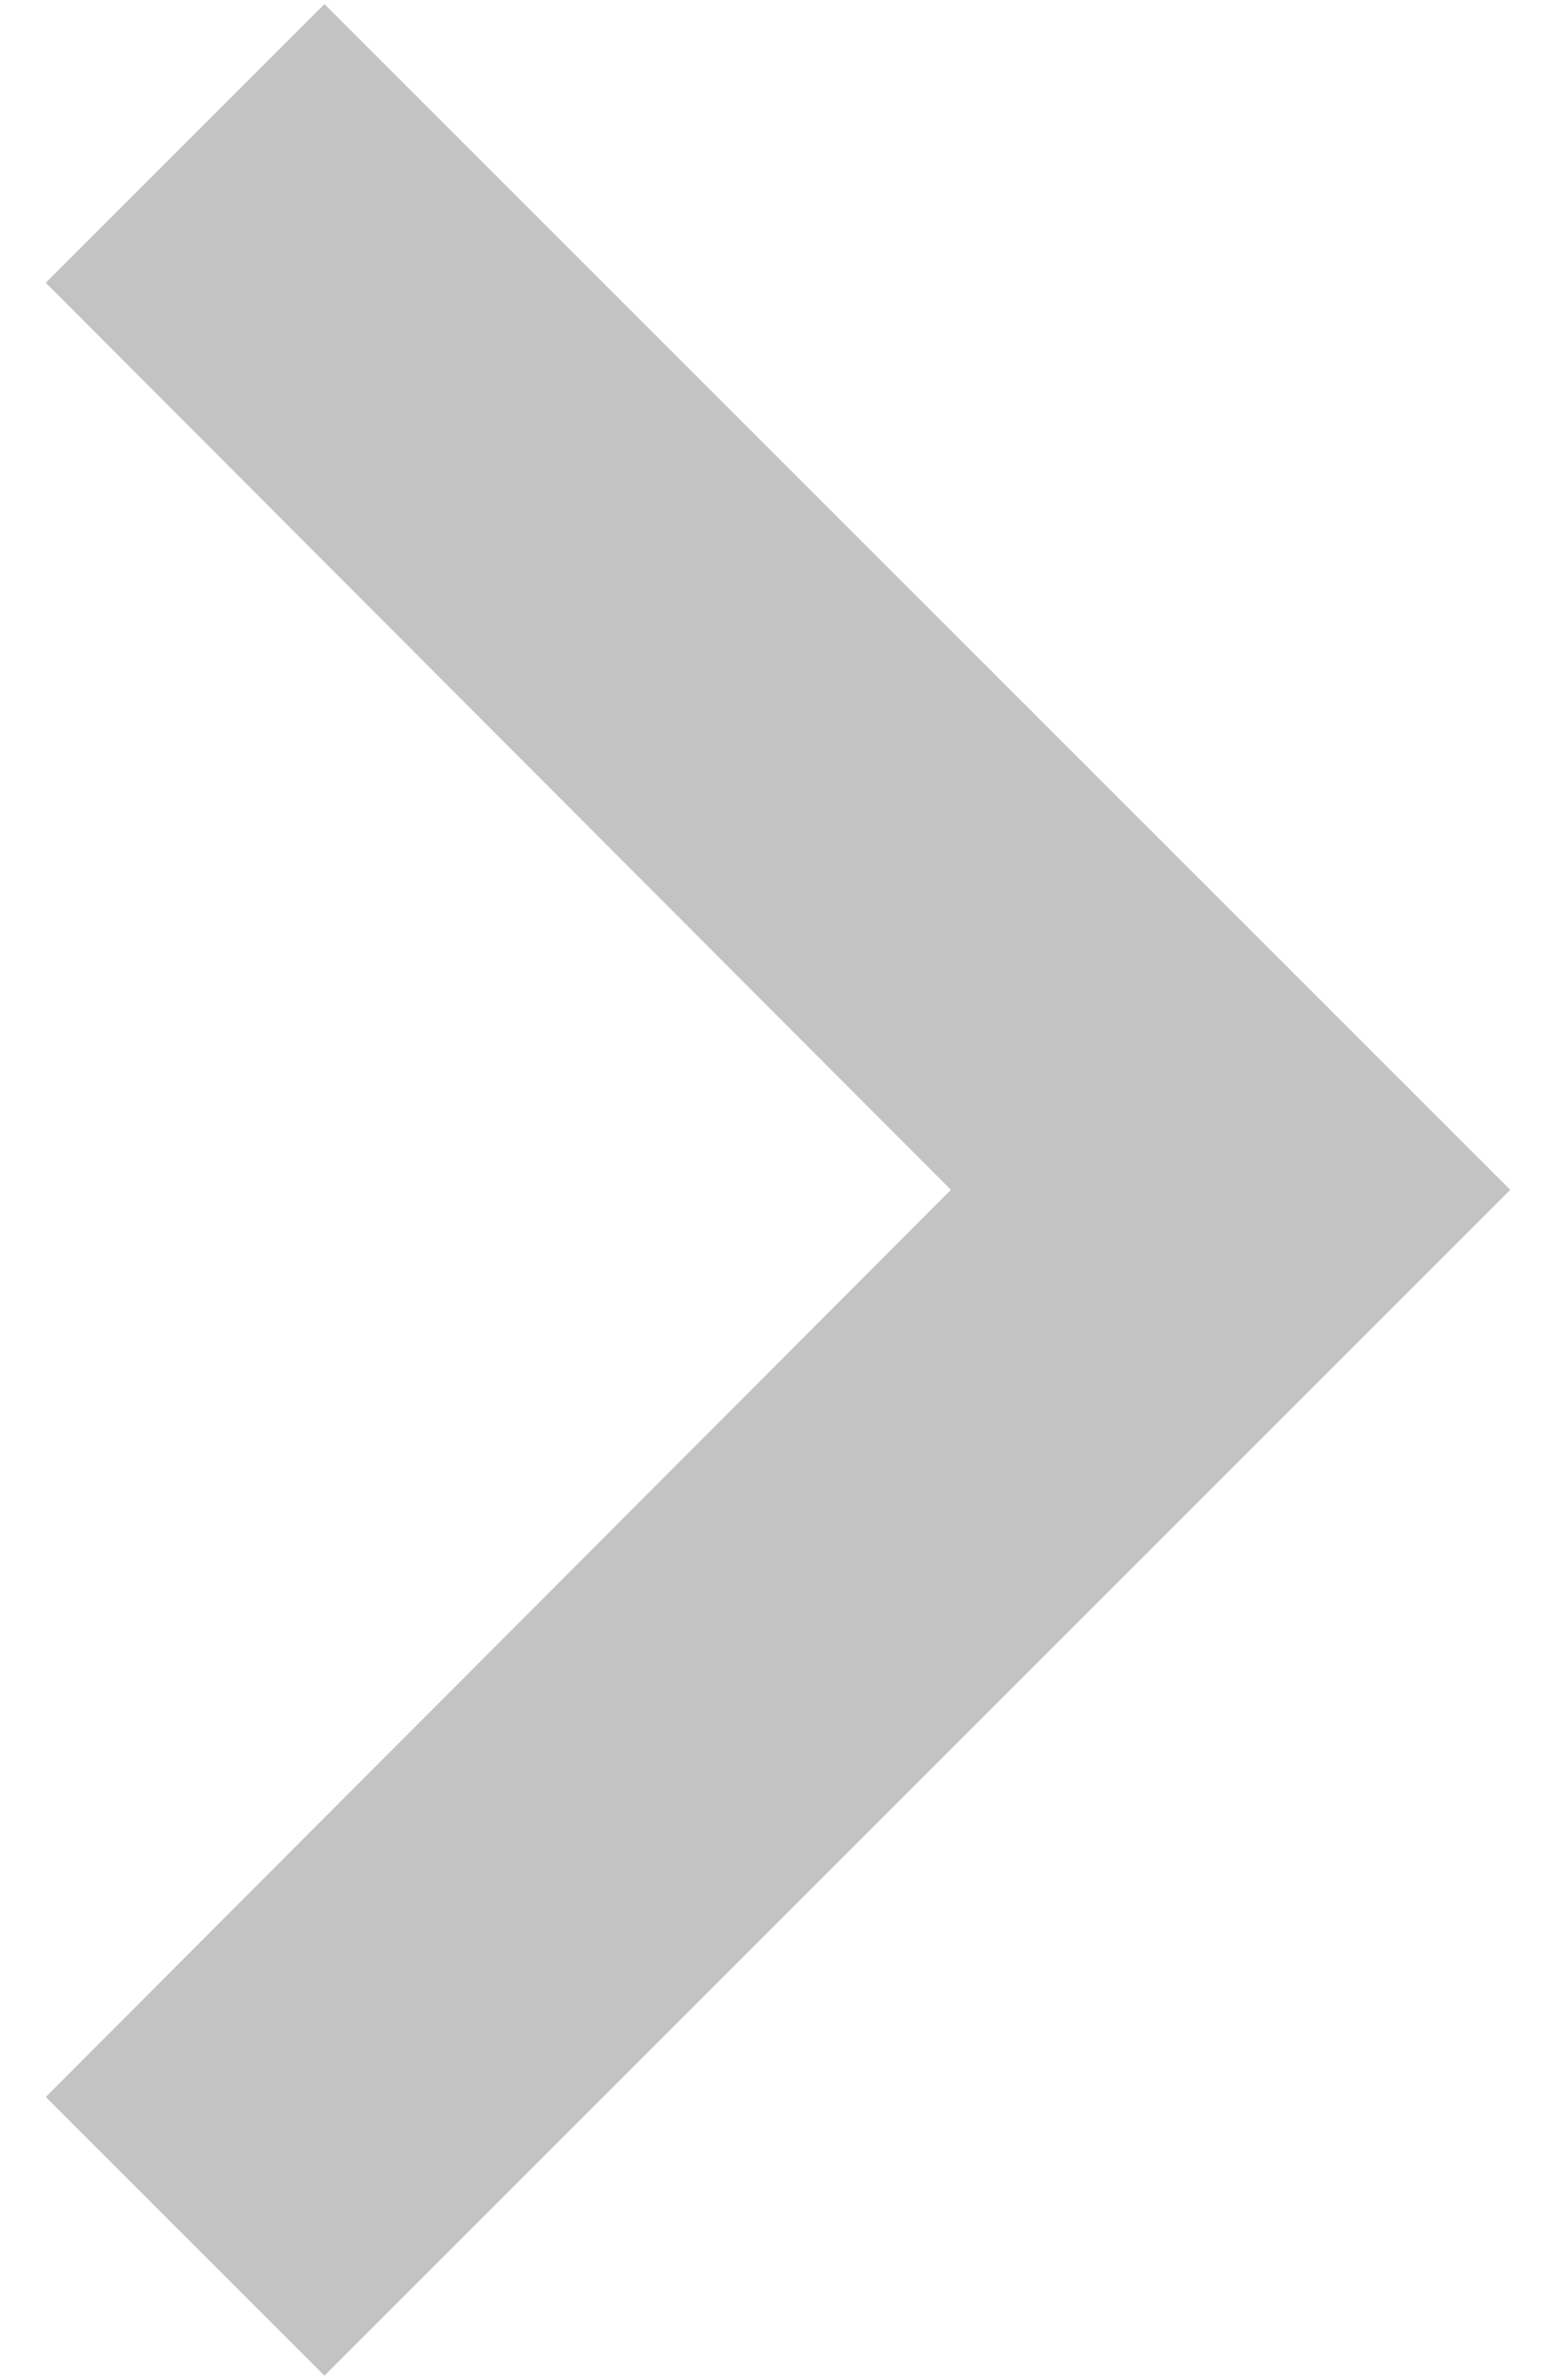 <svg width="17" height="26" viewBox="0 0 17 26" fill="none" xmlns="http://www.w3.org/2000/svg">
<path d="M0.5 3.089L10.389 13L0.5 22.911L3.545 25.956L16.5 13L3.545 0.045L0.5 3.089Z" fill="#c3c3c3"/>
</svg>